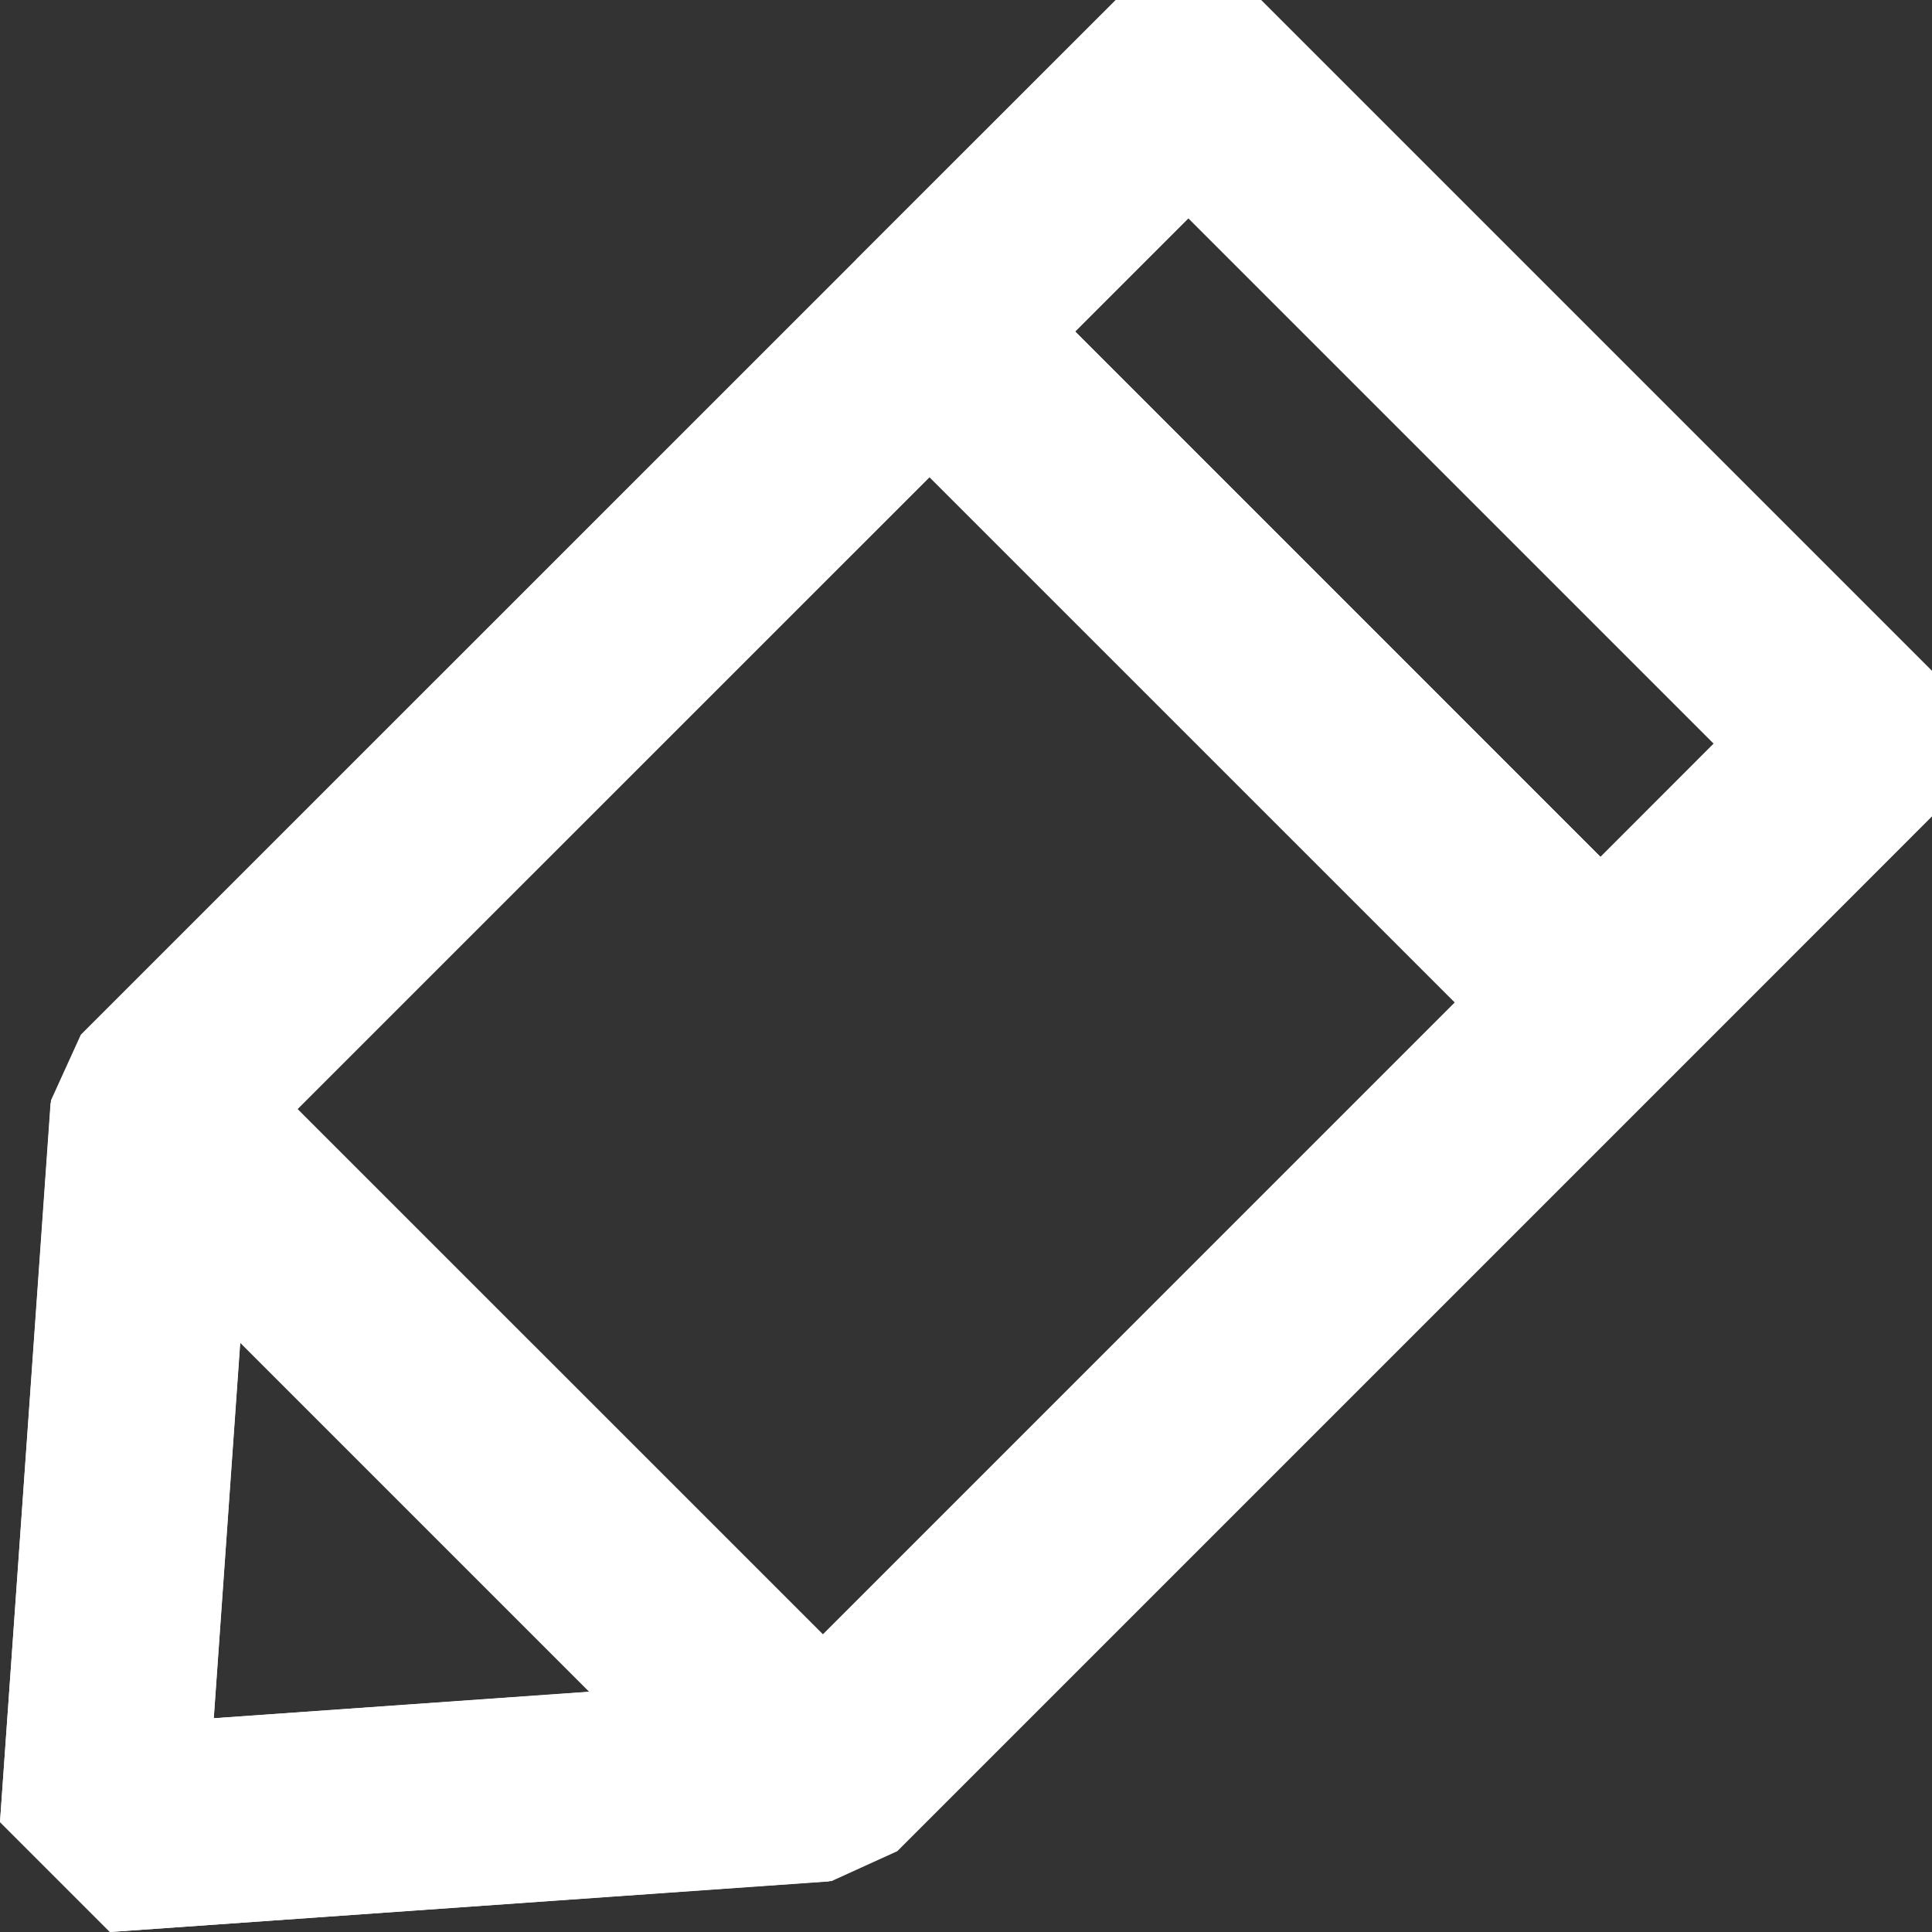 <svg width="18" height="18" viewBox="0 0 18 18" fill="none" xmlns="http://www.w3.org/2000/svg">
<rect x="0" y="0" width="18" height="18" fill="#333333" stroke="none"/>
<path d="M1.025 18L0 16.975L0.475 10.251L0.753 9.64L7.983 2.411H9.339L15.589 8.661V10.018L8.36 17.247L7.749 17.525L1.025 18ZM2.363 10.743L1.992 16.008L7.257 15.636L13.554 9.339L8.661 4.446L2.363 10.743Z" fill="white"/>
<path d="M1.024 18L0 16.976L0.471 10.277L2.106 9.666L8.335 15.894L7.723 17.529L1.024 18ZM2.237 12.51L1.991 16.009L5.49 15.763L2.237 12.51Z" fill="white"/>
<path d="M14.233 10.018L7.982 3.768V2.411L10.394 0H11.75L18 6.25L18 7.606L15.589 10.018H14.233ZM10.018 3.089L14.911 7.983L15.965 6.928L11.072 2.035L10.018 3.089Z" fill="white"/>
</svg>
